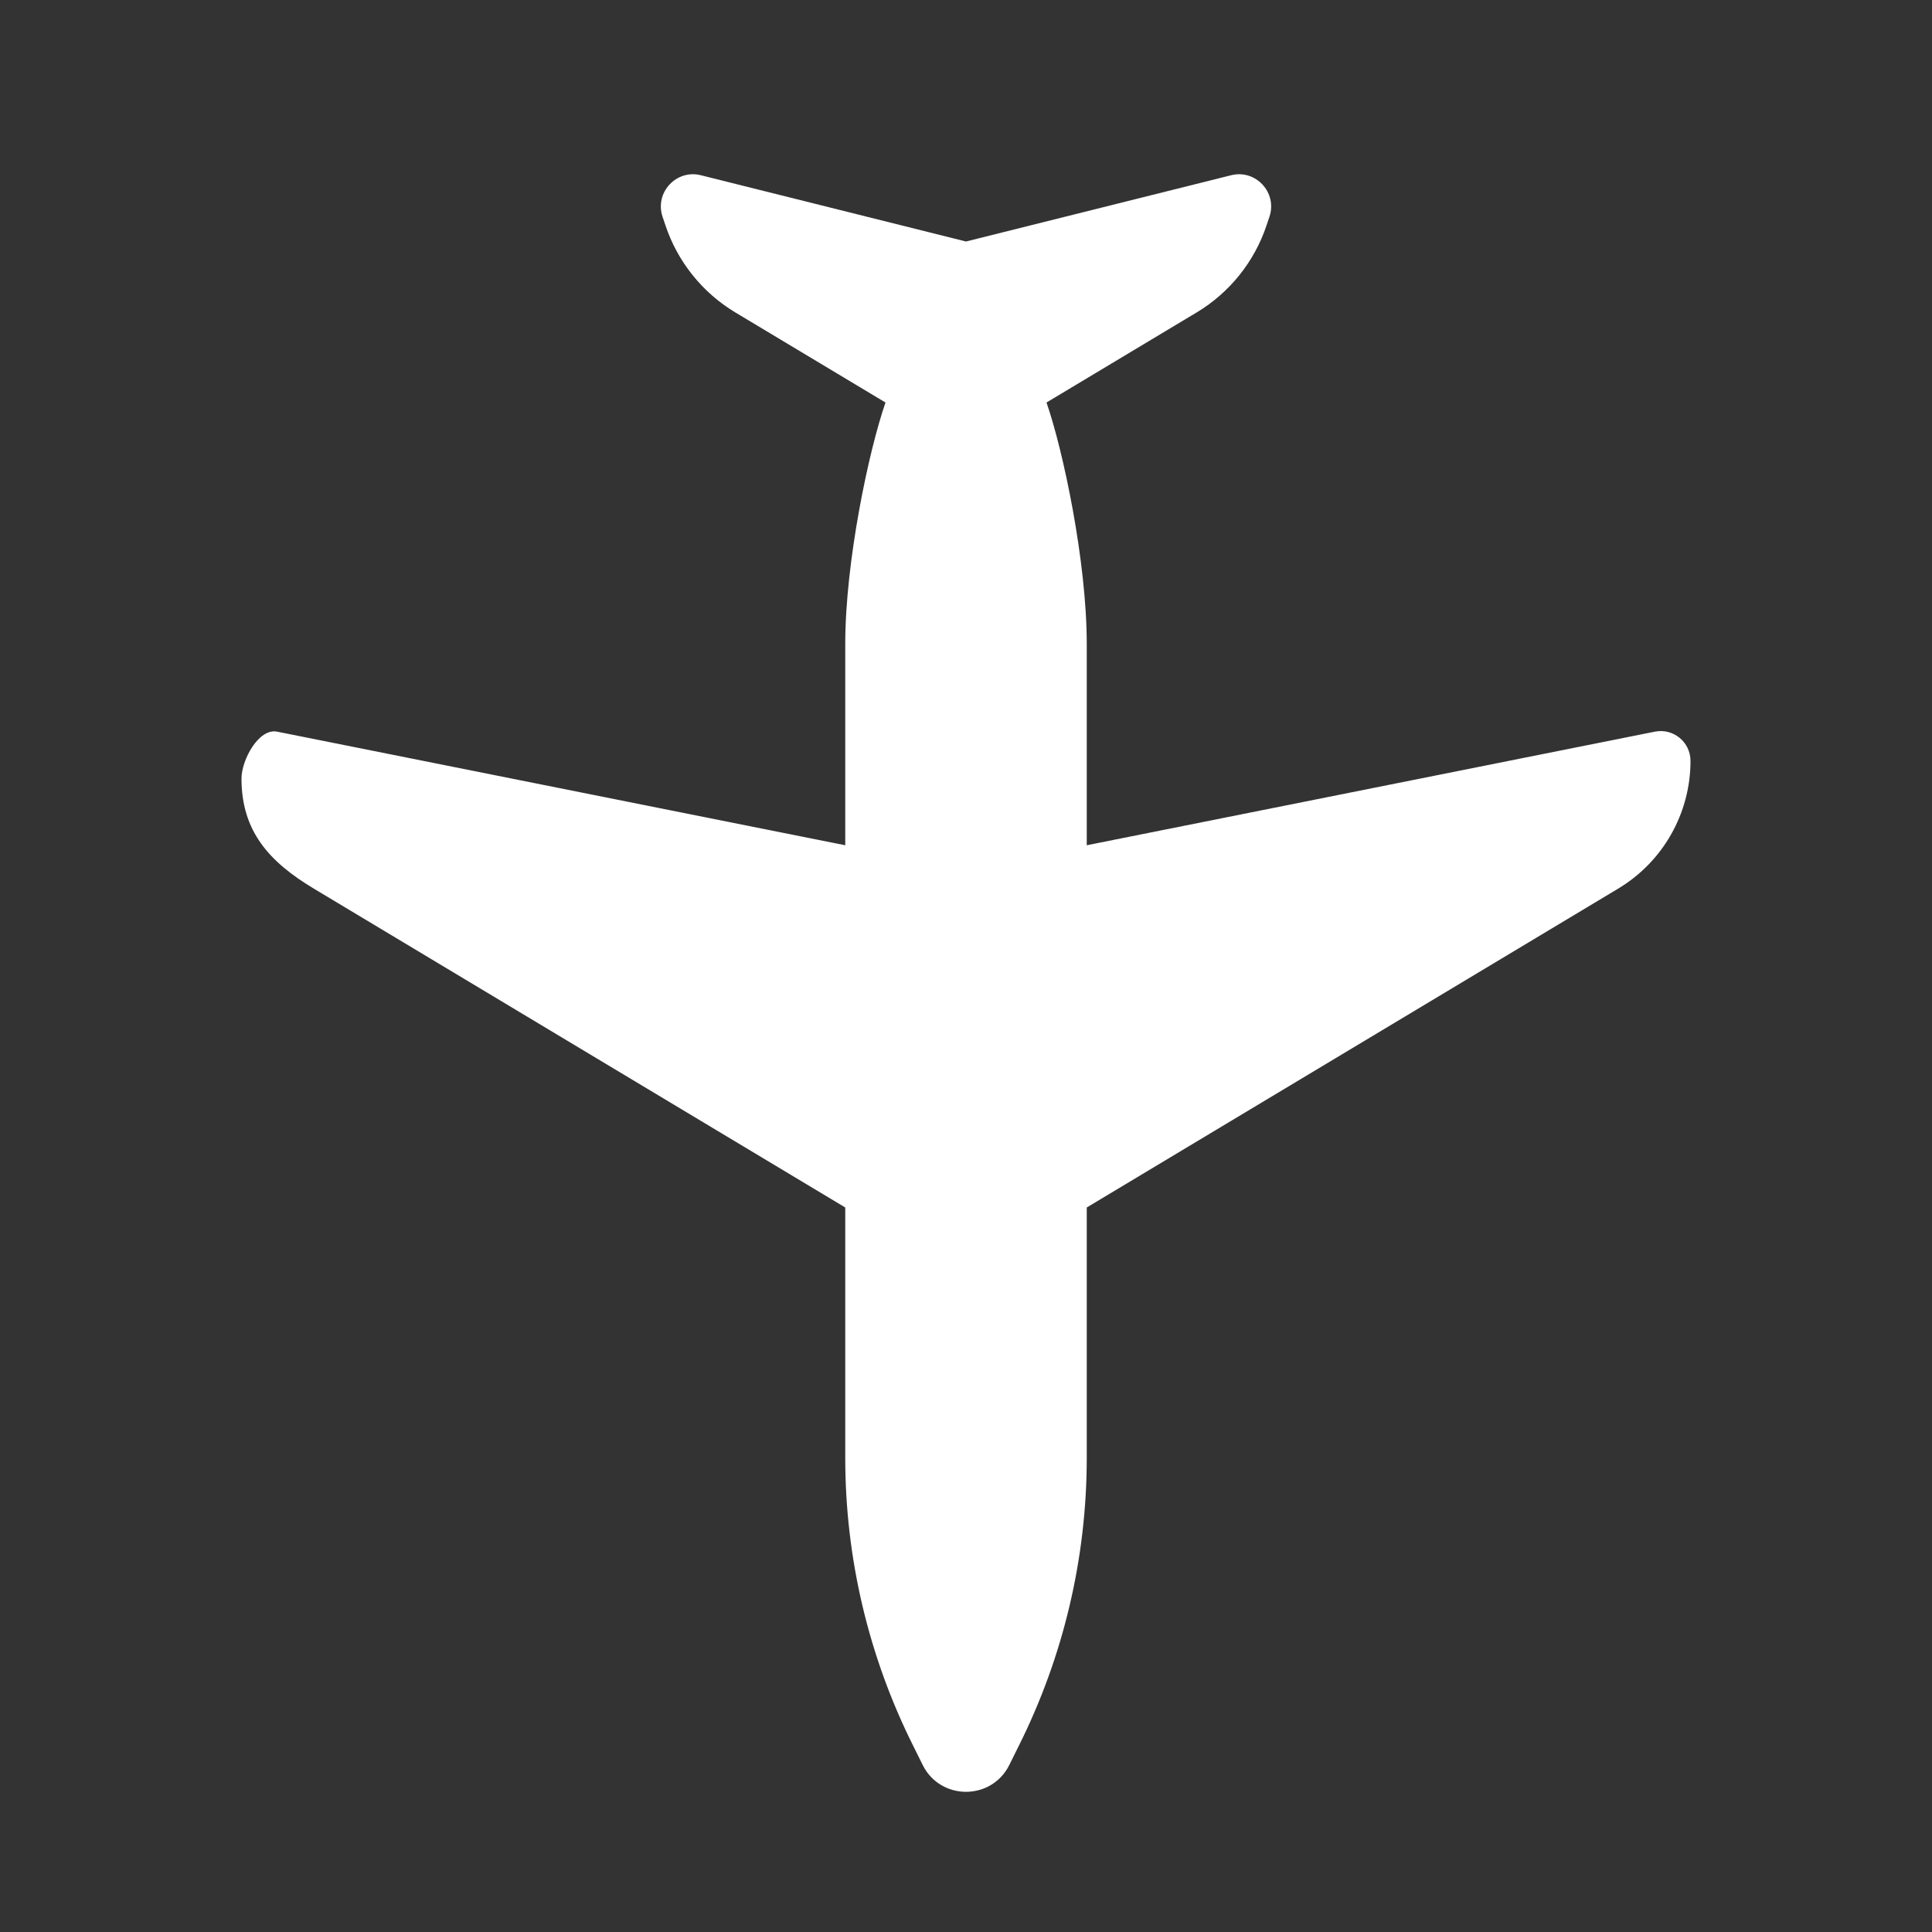 <svg width="24" height="24" viewBox="0 0 24 24" fill="none" xmlns="http://www.w3.org/2000/svg">
<rect x="0" y="0" width="24" height="24" fill="#333333" stroke="none"/>
<g clip-path="url(#clip0_72_138)">
<path d="M13 5C13.209 5.602 13.5 6.981 13.5 8L13.5 10.5L20.557 9.089C20.786 9.043 21 9.218 21 9.452C21 10.102 20.659 10.705 20.101 11.039L13.5 15L13.5 16L13.5 18.111C13.5 19.353 13.211 20.578 12.655 21.689L12.537 21.927C12.316 22.369 11.684 22.369 11.463 21.927L11.345 21.689C10.789 20.578 10.5 19.353 10.5 18.111L10.5 16L10.5 15L3.899 11.039C3.341 10.705 3 10.323 3 9.672C3 9.439 3.214 9.043 3.443 9.089L10.5 10.5L10.5 8C10.5 6.981 10.791 5.602 11 5L9.134 3.881C8.725 3.635 8.417 3.251 8.266 2.798L8.23 2.691C8.131 2.392 8.401 2.1 8.707 2.177L12 3L15.293 2.177C15.599 2.1 15.869 2.392 15.77 2.691L15.734 2.798C15.583 3.251 15.275 3.635 14.866 3.881L13 5Z" fill="white"/>
</g>
<defs>
<clipPath id="clip0_72_138">
<rect width="24" height="24" fill="white" transform="translate(0 24) rotate(-90)"/>
</clipPath>
</defs>
</svg>
